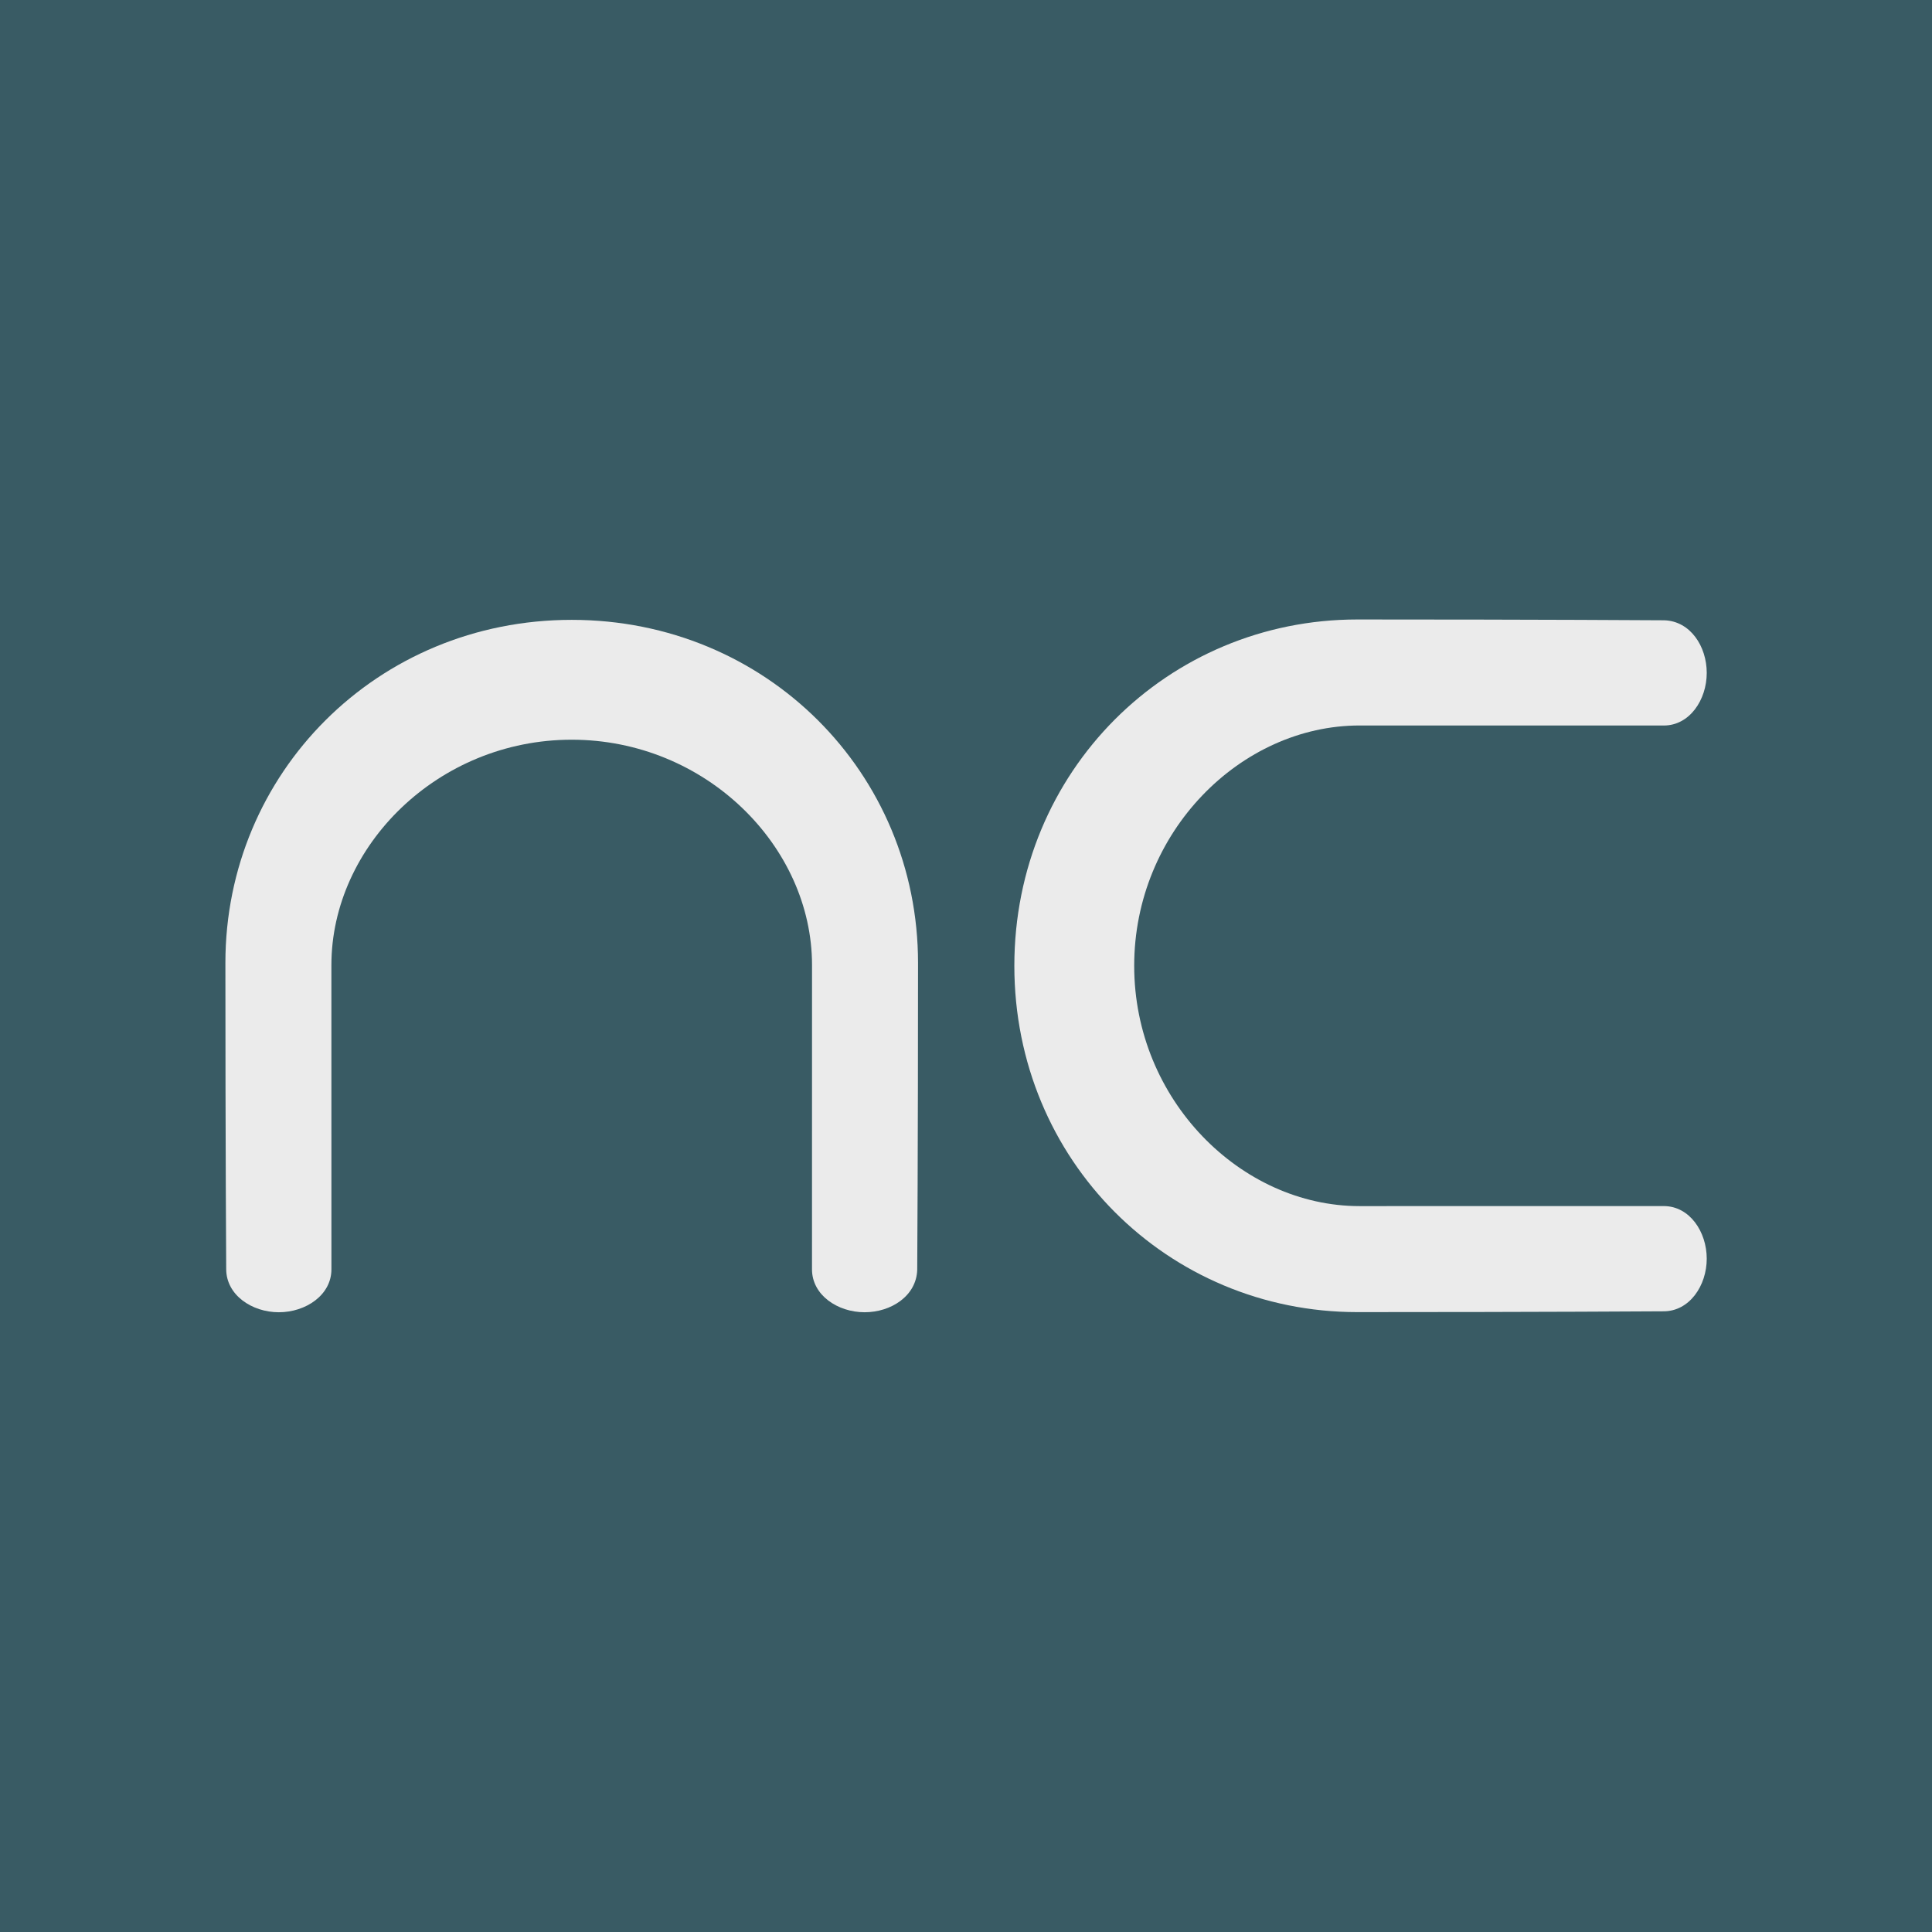 <?xml version="1.0" encoding="UTF-8" standalone="no"?>
<!DOCTYPE svg PUBLIC "-//W3C//DTD SVG 1.1//EN" "http://www.w3.org/Graphics/SVG/1.1/DTD/svg11.dtd">
<svg width="100%" height="100%" viewBox="0 0 1080 1080" version="1.1" xmlns="http://www.w3.org/2000/svg" xmlns:xlink="http://www.w3.org/1999/xlink" xml:space="preserve" xmlns:serif="http://www.serif.com/" style="fill-rule:evenodd;clip-rule:evenodd;stroke-linejoin:round;stroke-miterlimit:2;">
    <rect x="0" y="0" width="1080" height="1080" style="fill:rgb(57,91,100);"/>
    <g transform="matrix(6.05238e-17,-0.983,1.033,6.35886e-17,548.571,770.503)">
        <path d="M234.603,17.863C123.838,17.863 37.662,100.879 37.662,203.459C37.662,302.615 38.121,369.197 38.121,369.197C38.121,383.208 52.717,392.552 68.041,392.552C83.345,392.552 97.96,383.283 97.96,369.32L97.944,204.689C97.944,140.321 158.532,82.722 234.603,82.722C310.675,82.722 371.265,140.321 371.265,204.689C371.265,272.687 371.246,369.319 371.246,369.319C371.246,383.29 385.853,392.552 401.169,392.552C416.269,392.552 430.634,383.688 431.086,369.574C431.092,368.718 431.547,302.839 431.547,203.459C431.547,100.879 345.369,17.863 234.603,17.863Z" style="fill:rgb(235,235,235);fill-rule:nonzero;"/>
    </g>
    <g transform="matrix(0.983,3.61855e-19,-3.44219e-19,1.033,88.975,328.05)">
        <path d="M234.603,17.863C123.838,17.863 37.662,100.879 37.662,203.459C37.662,302.615 38.121,369.197 38.121,369.197C38.121,383.208 52.717,392.552 68.041,392.552C83.345,392.552 97.96,383.283 97.96,369.32L97.944,204.689C97.944,140.321 158.532,82.722 234.603,82.722C310.675,82.722 371.265,140.321 371.265,204.689C371.265,272.687 371.246,369.319 371.246,369.319C371.246,383.29 385.853,392.552 401.169,392.552C416.269,392.552 430.634,383.688 431.086,369.574C431.092,368.718 431.547,302.839 431.547,203.459C431.547,100.879 345.369,17.863 234.603,17.863Z" style="fill:rgb(235,235,235);fill-rule:nonzero;"/>
    </g>
</svg>
